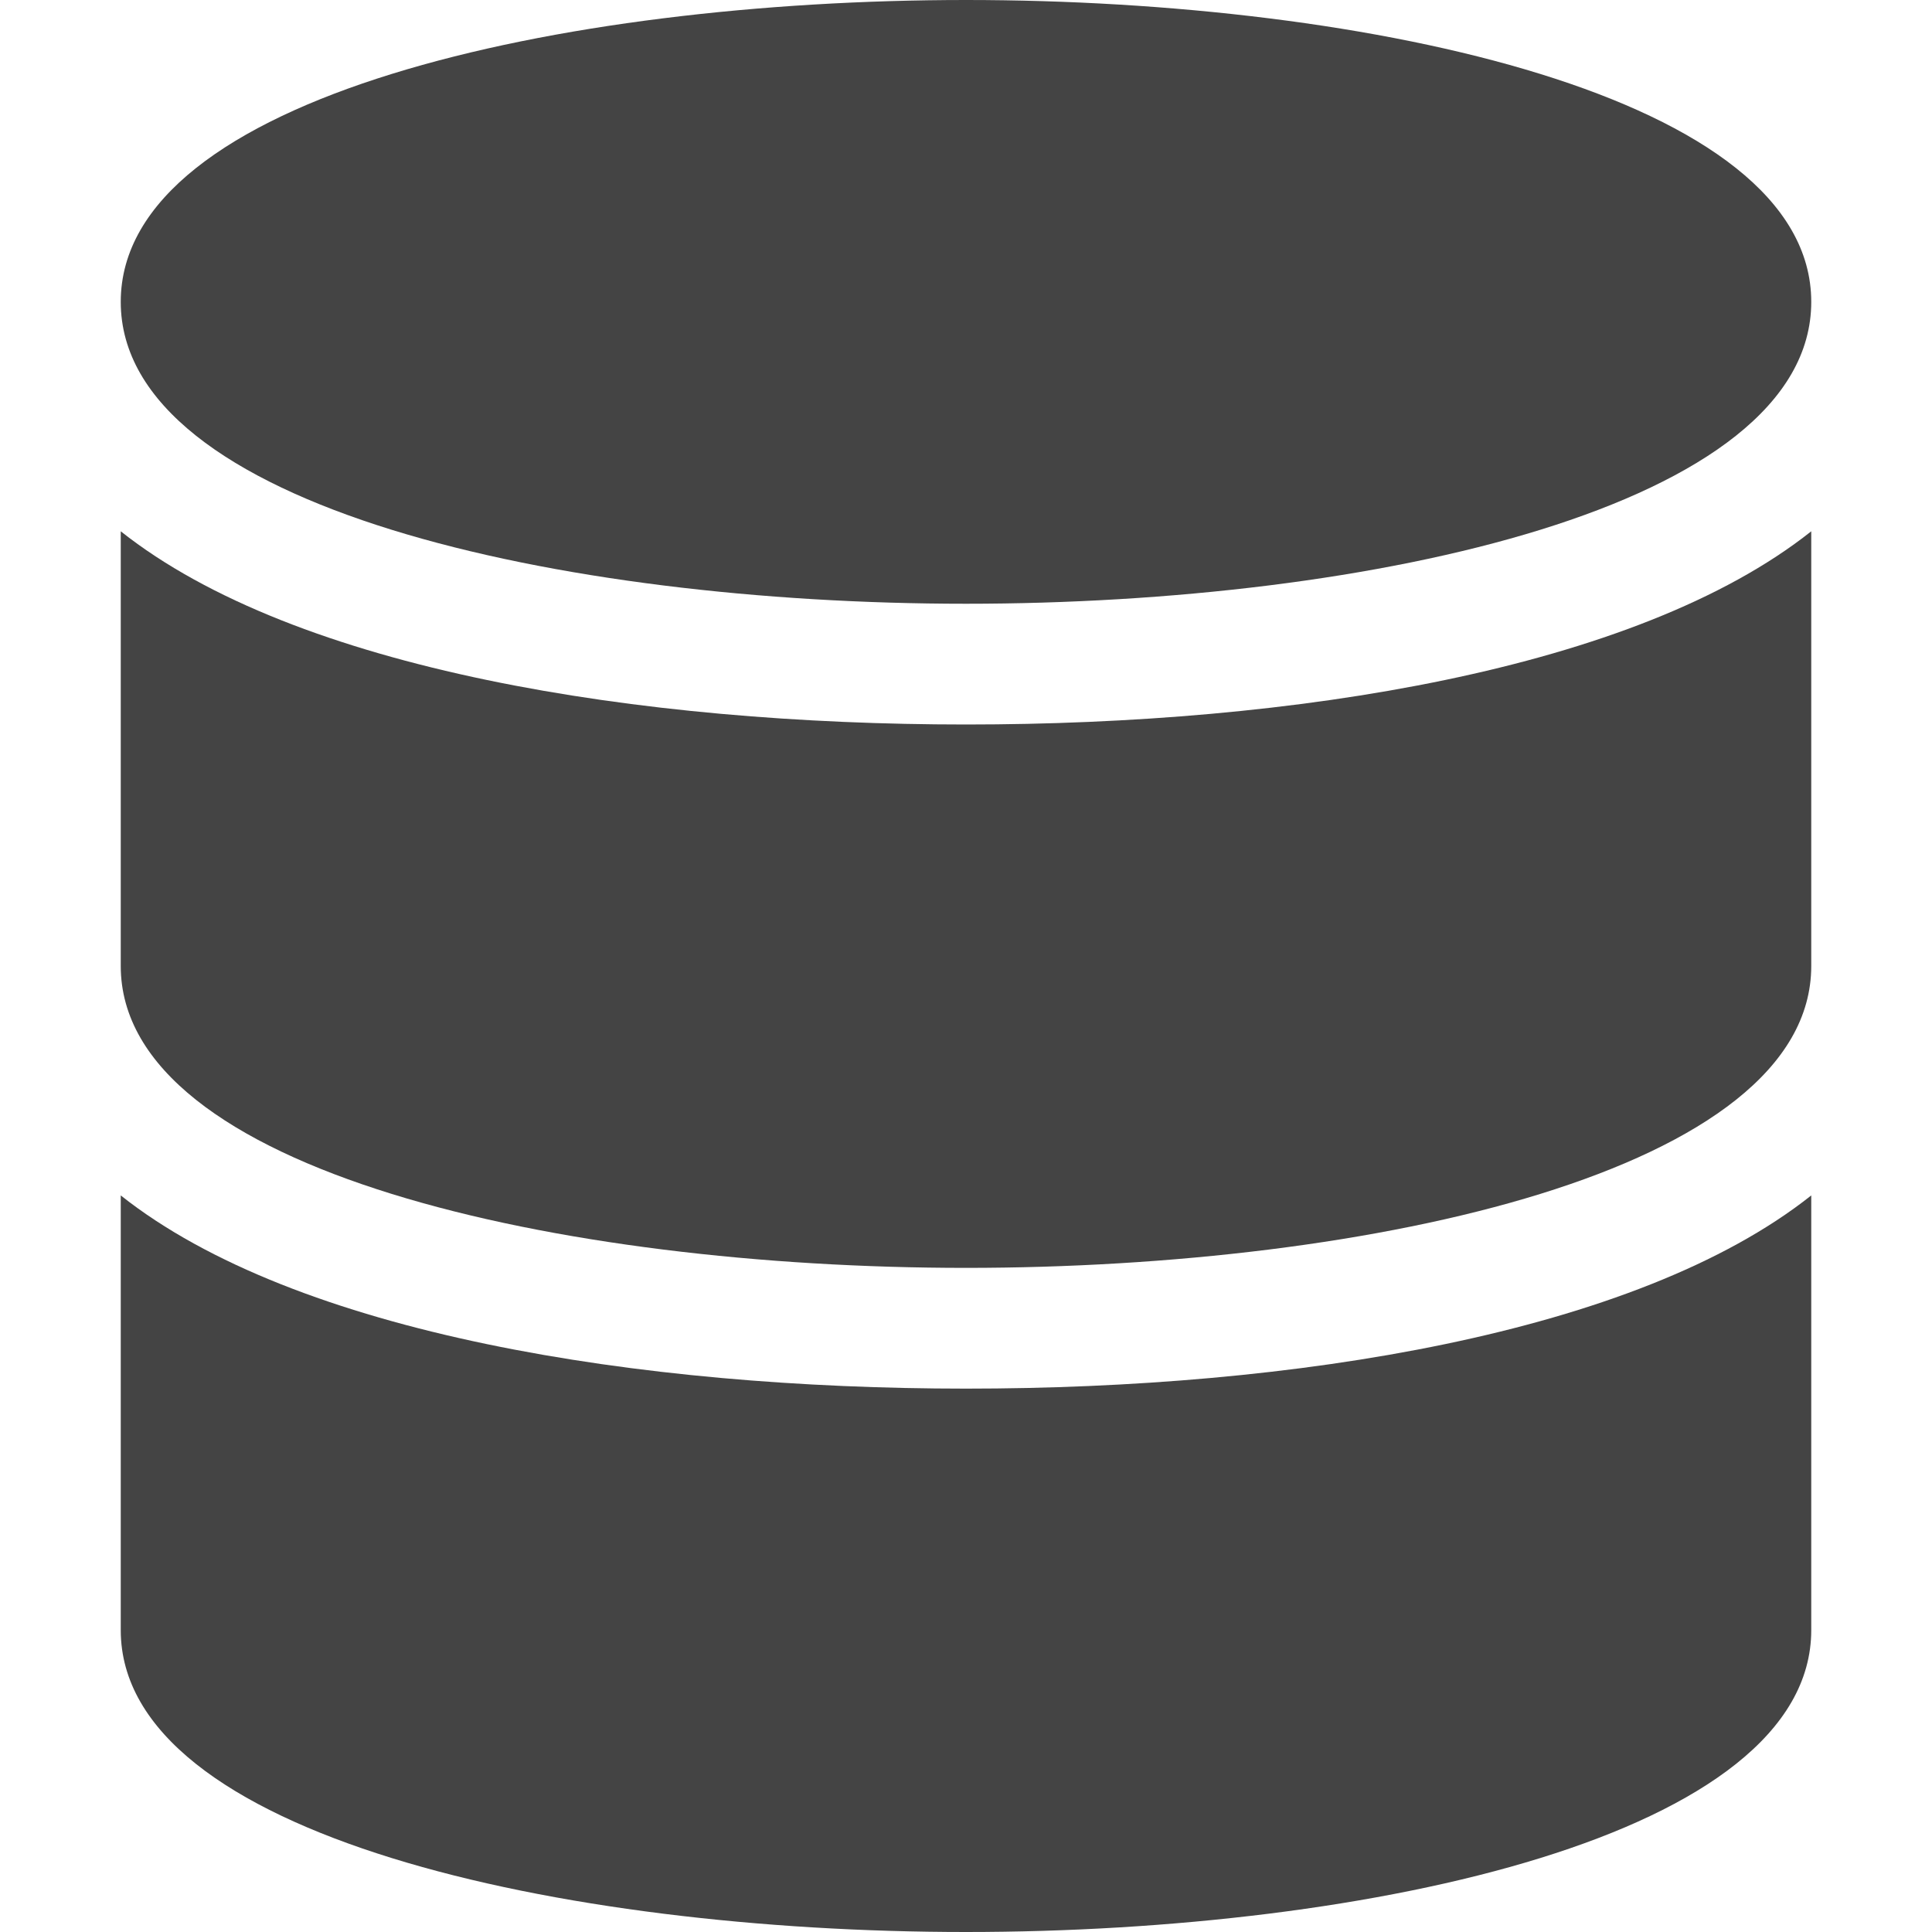 <svg xmlns="http://www.w3.org/2000/svg" xmlns:xlink="http://www.w3.org/1999/xlink" x="0px" y="0px" width="32px" height="32px" viewBox="0 0 32 32"><g >
<path fill="#444444" d="M16,0C9.3,0,2,1.6,2,5s7.3,5,14,5s14-1.6,14-5S22.7,0,16,0z"/>
<path data-color="color-2" fill="#444444" d="M16,12c-5.4,0-11.1-0.9-14-3.2V16c0,3.4,7.3,5,14,5s14-1.6,14-5V8.8C27.1,11.1,21.4,12,16,12
z"/>
<path fill="#444444" d="M16,23c-5.4,0-11.1-0.9-14-3.2V27c0,3.4,7.3,5,14,5s14-1.6,14-5v-7.2C27.1,22.1,21.4,23,16,23z"/>
</g></svg>